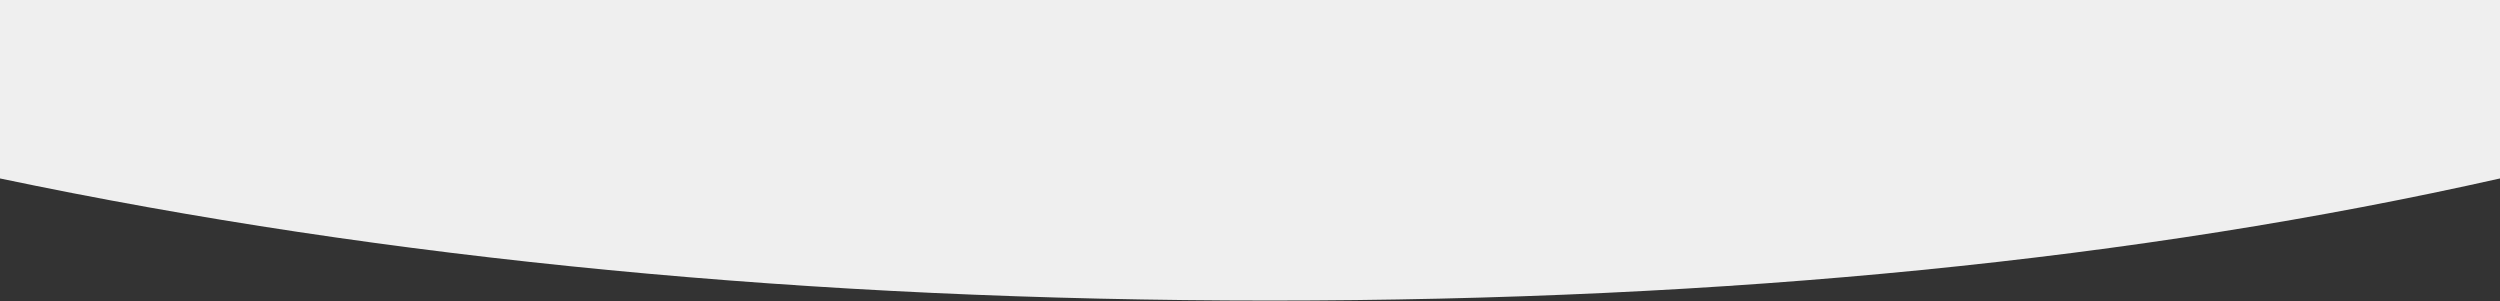 <svg width="1443px" height="174px" viewBox="0 0 1443 174" version="1.1" xmlns="http://www.w3.org/2000/svg" xmlns:xlink="http://www.w3.org/1999/xlink" preserveAspectRatio="none">
    <rect x="0" y="0" width="1443" height="174" fill="#333333" stroke="none"/>
    <!-- Generator: Sketch 58 (84663) - https://sketch.com -->
    <title>Rectangle</title>
    <desc>Created with Sketch.</desc>
    <g id="Page-1" stroke="none" stroke-width="1" fill="none" fill-rule="evenodd">
        <path d="M0,0 L1443,0 L1443,103 C1234.333,149.984 997.667,173.477 733,173.477 C468.333,173.477 224,149.984 0,103 L0,0 Z" id="Rectangle" fill="#EFEFEF"></path>
    </g>
</svg>